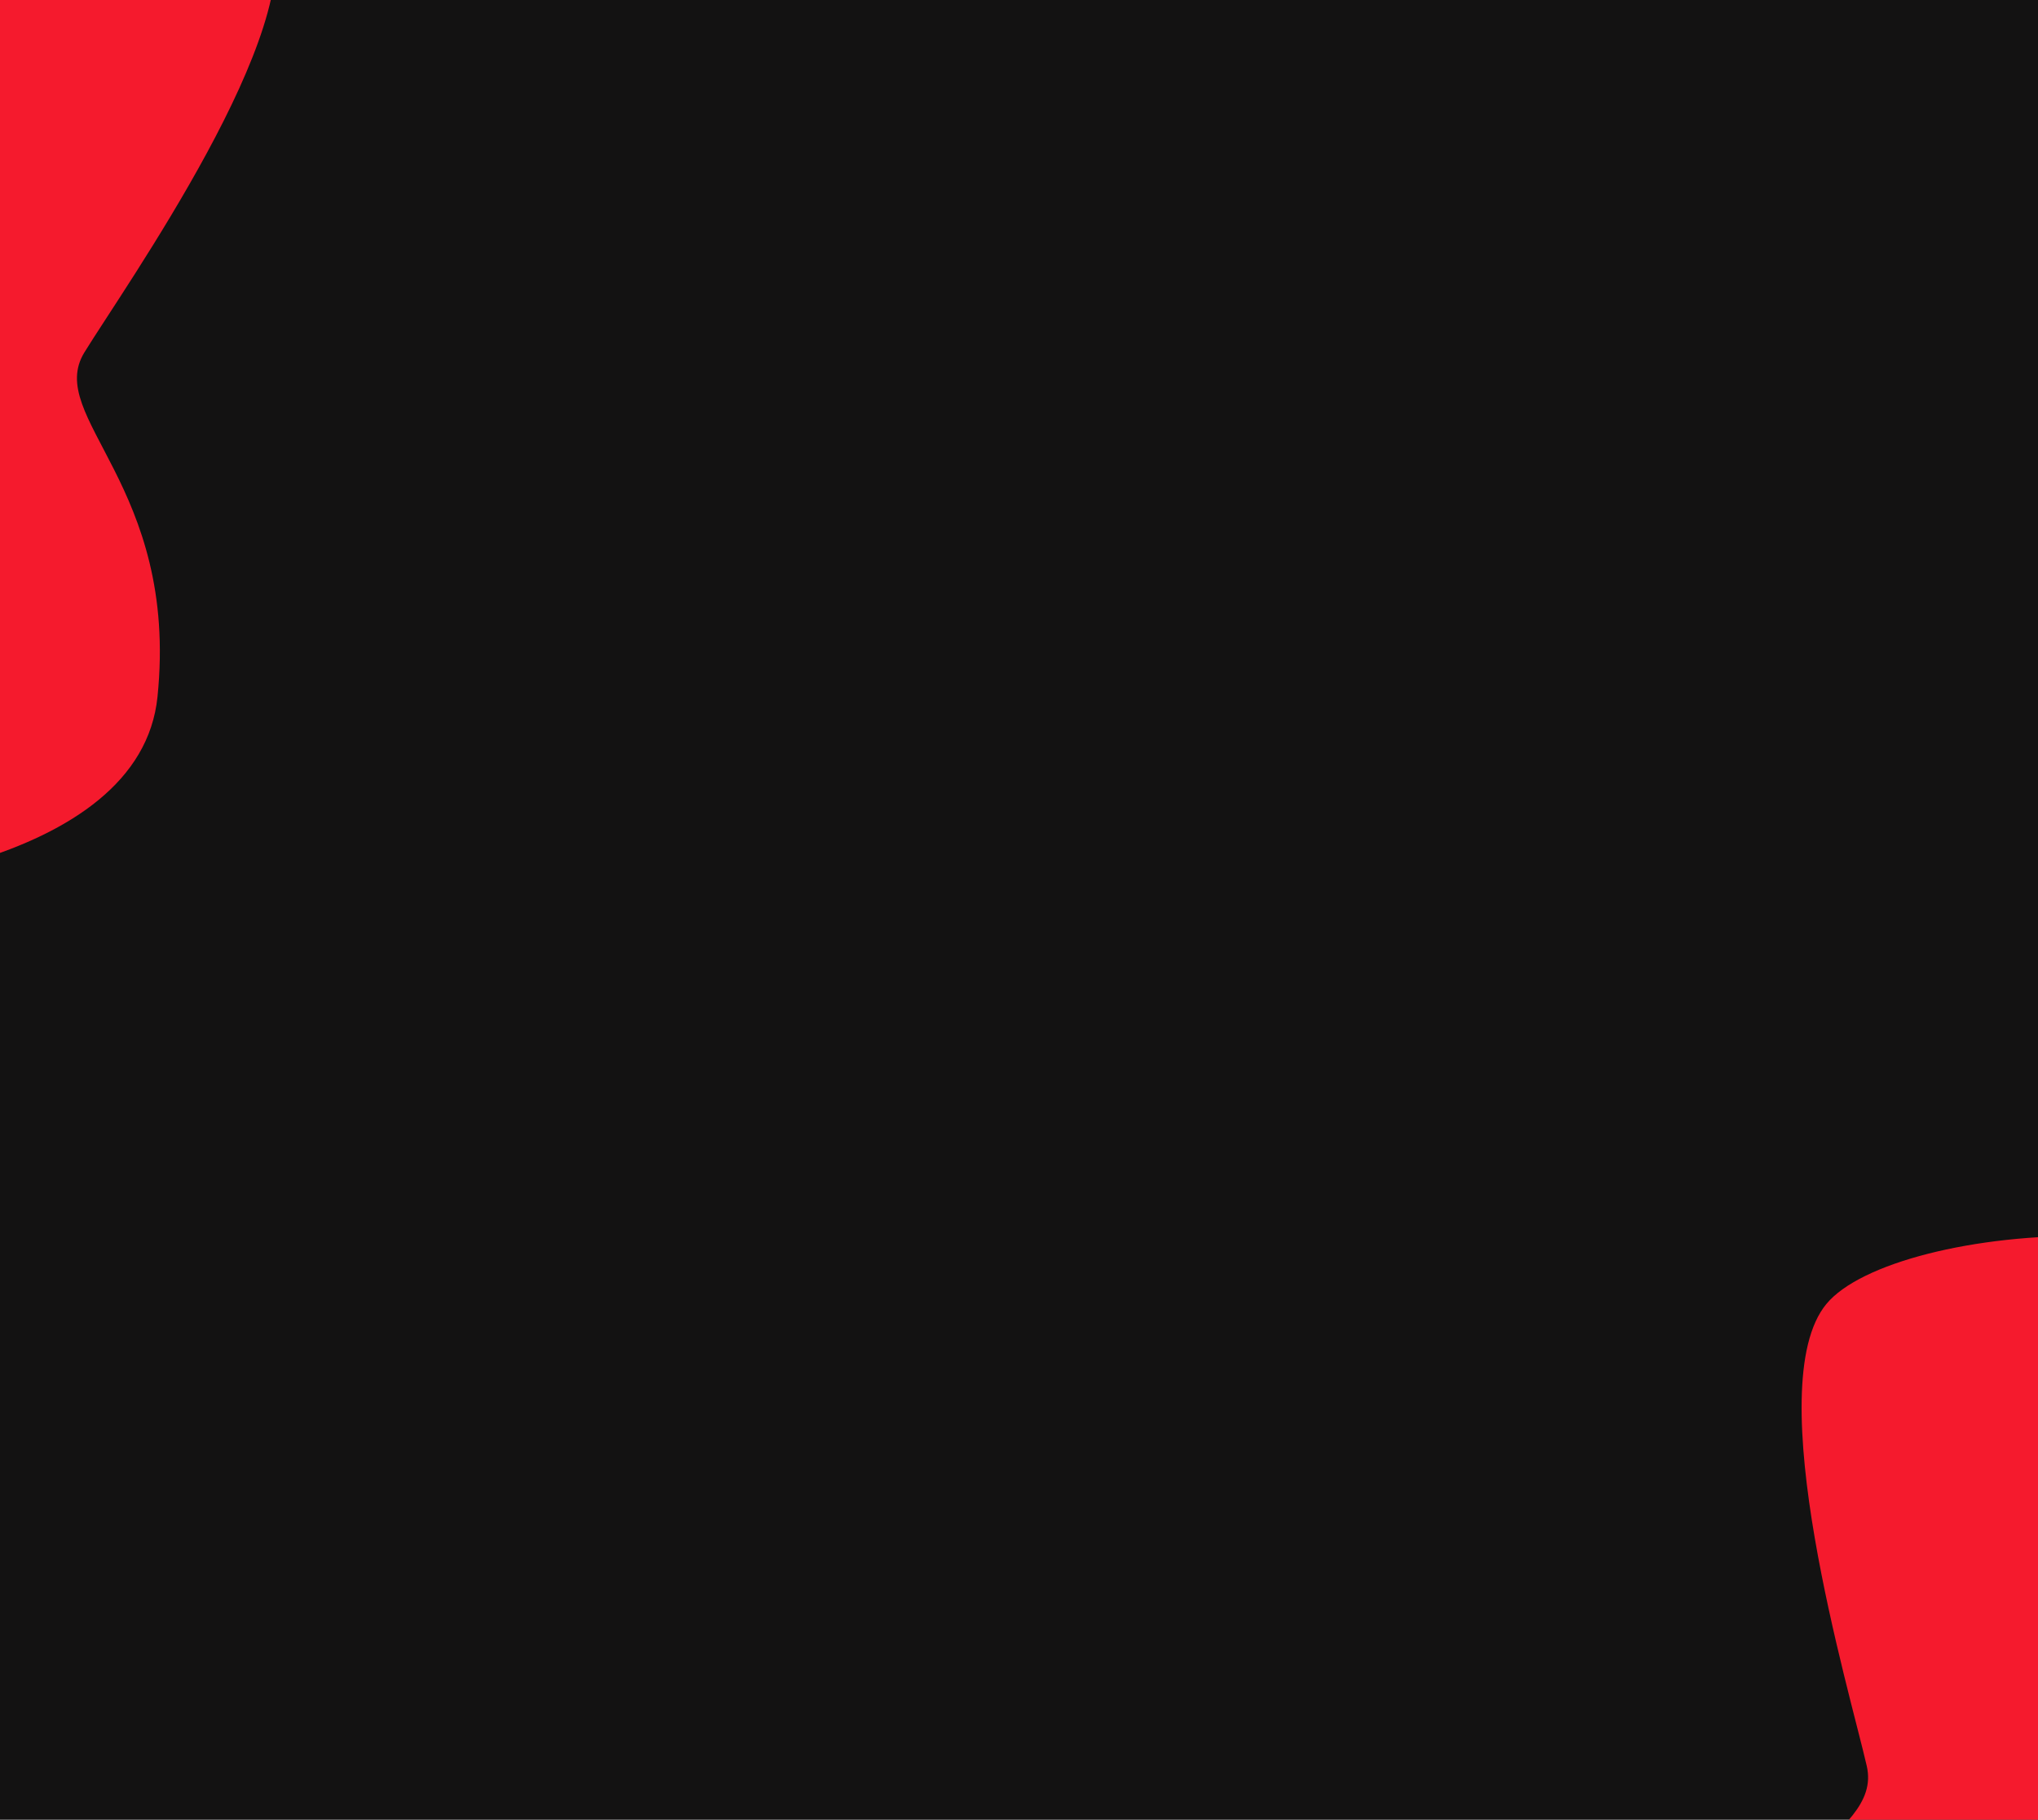 <svg width="1440" height="1286" viewBox="0 0 1440 1286" fill="none" xmlns="http://www.w3.org/2000/svg">
<g clip-path="url(#clip0_139_221)">
<rect width="1440" height="1286" fill="#131212"/>
<path d="M1192 1462C1165.2 1579.2 1356.83 1669.17 1456 1699.5L1559.5 1651.5C1573.83 1580.33 1603 1434.6 1605 1421C1607.5 1404 1765 1075.5 1688.5 957.5C1612 839.5 1338.5 863.5 1290.5 921.5C1242.5 979.5 1307 1195.5 1319 1248C1331 1300.5 1225.5 1315.5 1192 1462Z" fill="#F51A2D"/>
<path d="M111.283 492.454C99.073 612.057 -111.293 635.801 -214.949 632.722L-297.583 554.059C-288.331 482.055 -269.211 334.667 -266.743 321.144C-263.657 304.241 -307.463 -57.422 -197.156 -144.648C-86.848 -231.874 164.502 -121.413 191.361 -51.081C218.22 19.251 87.843 203.148 59.637 249.025C31.431 294.902 126.545 342.949 111.283 492.454Z" fill="#F51A2D"/>
</g>
<defs>
<clipPath id="clip0_139_221">
<rect width="1440" height="1286" fill="white"/>
</clipPath>
</defs>
</svg>
